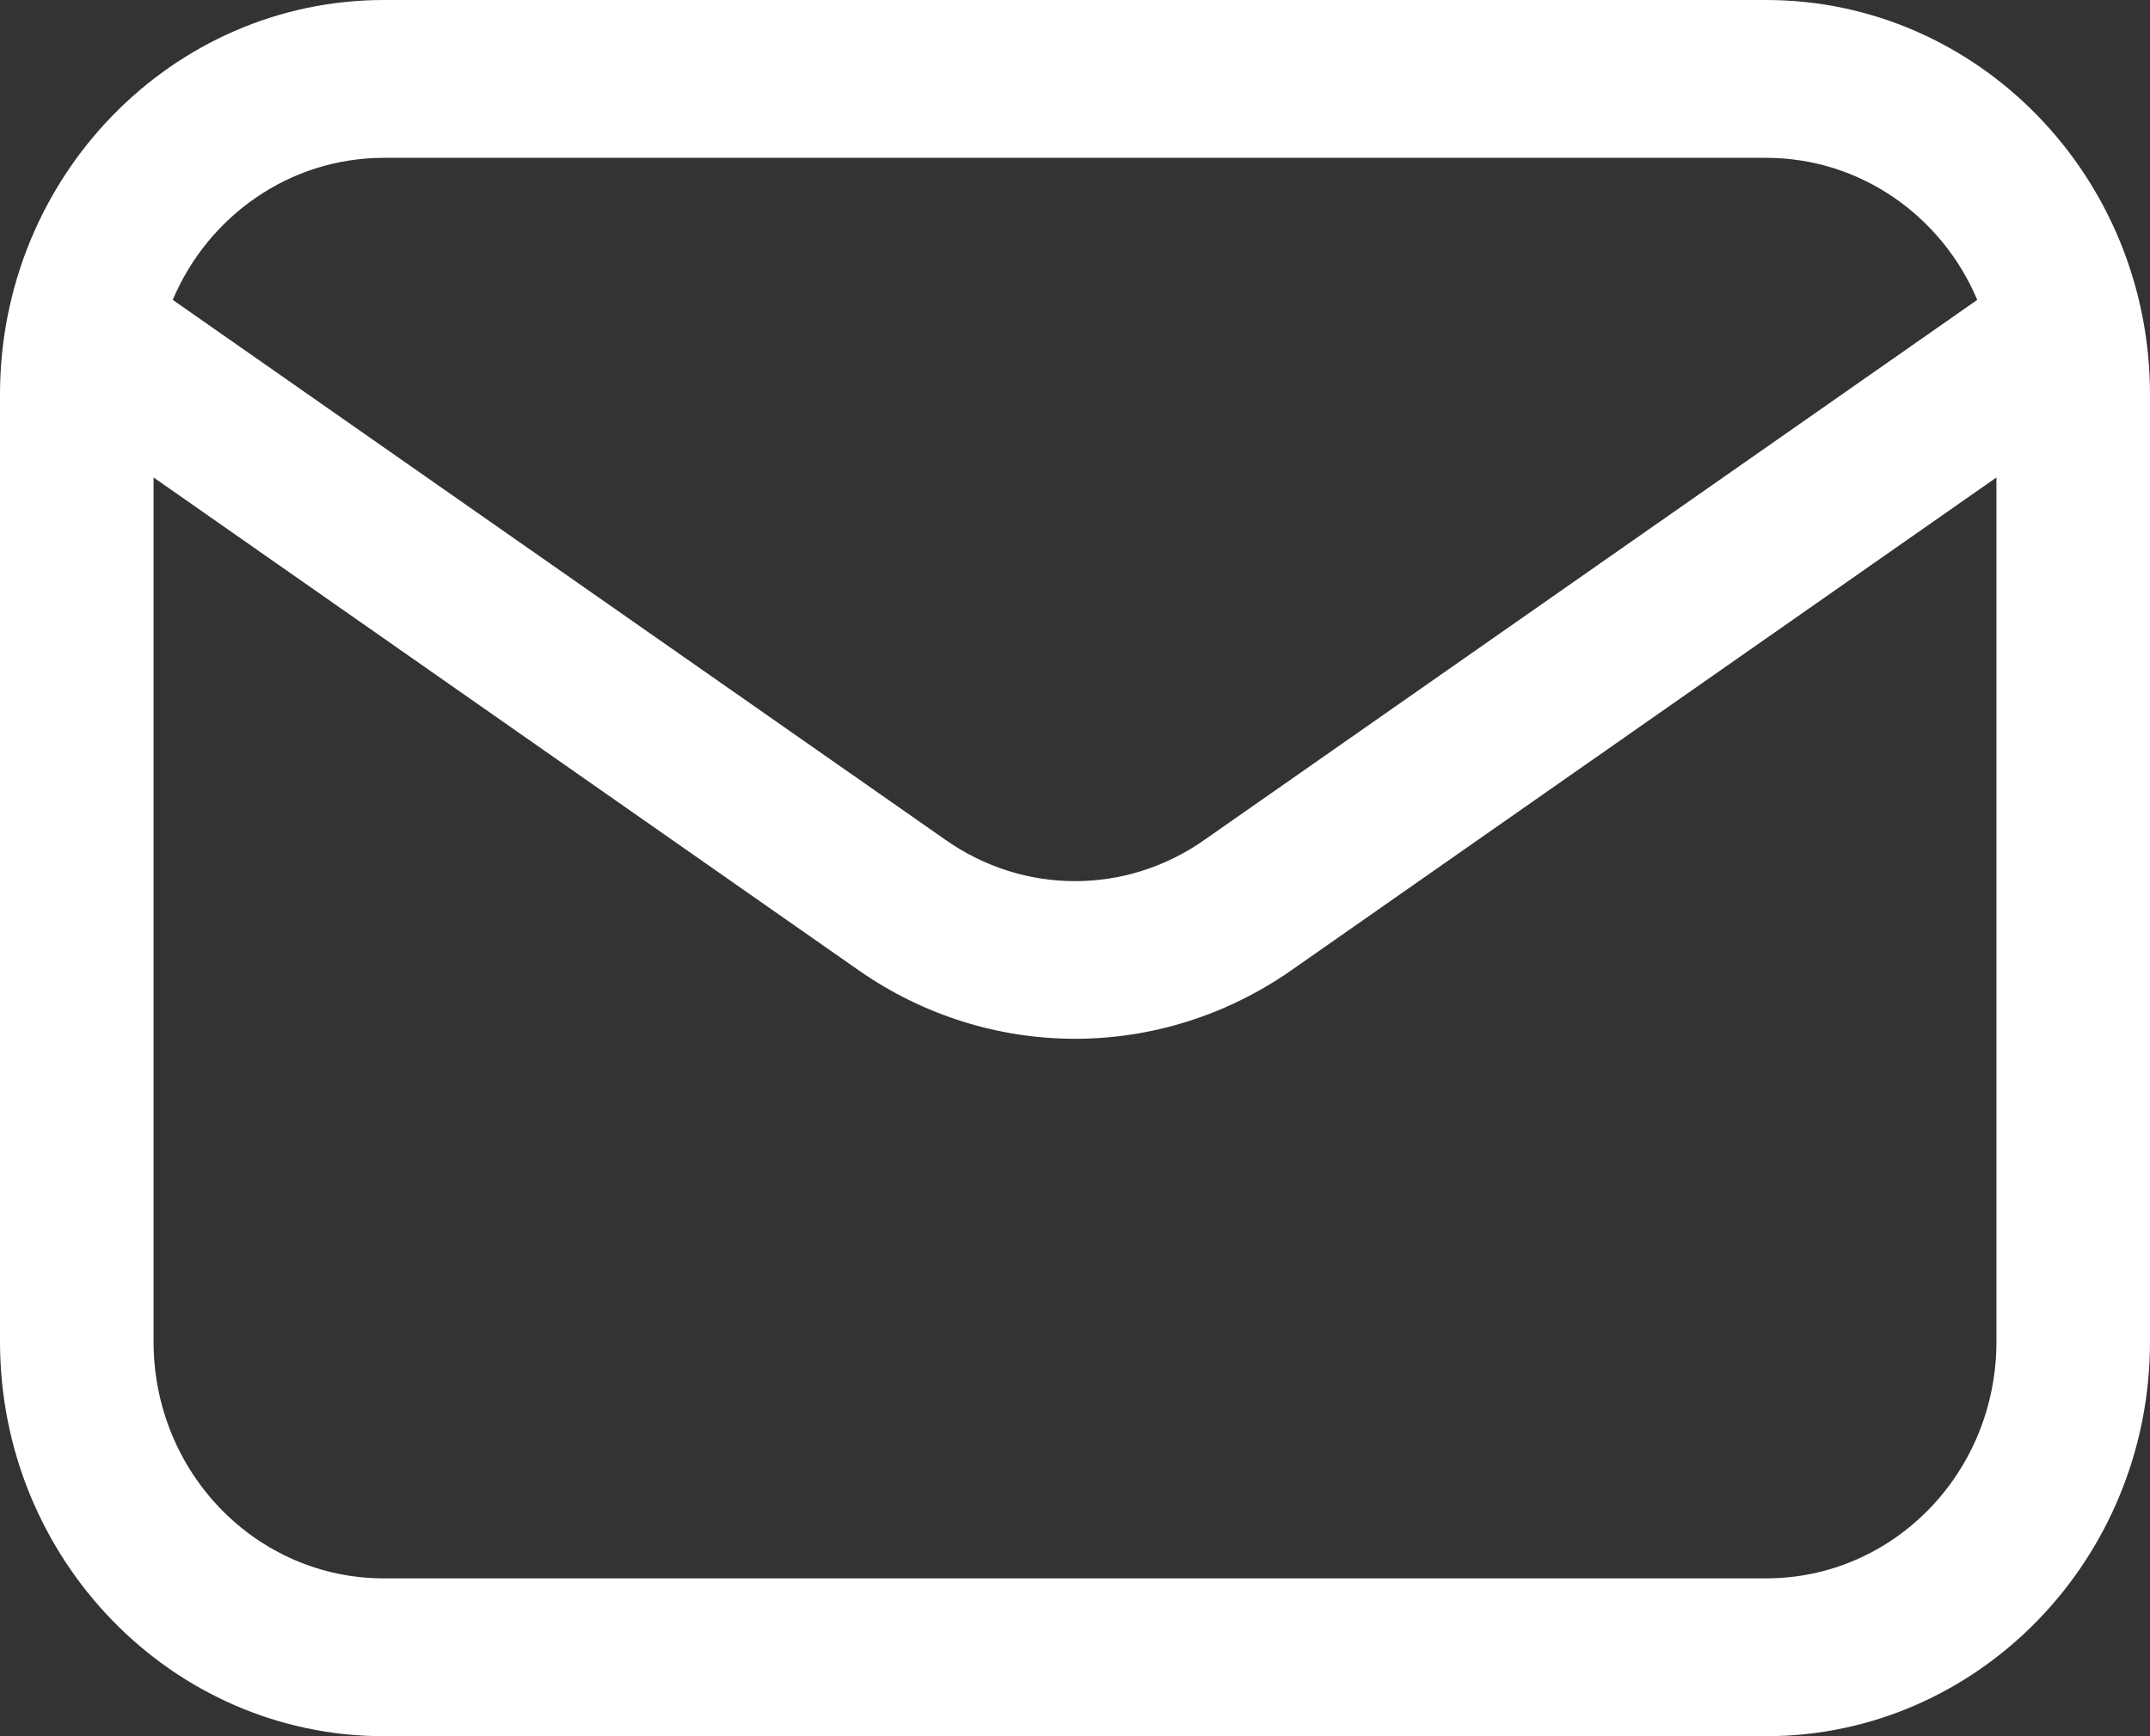 <svg width="26" height="21" viewBox="0 0 26 21" fill="none" xmlns="http://www.w3.org/2000/svg">
<rect x="0" y="0" width="26" height="21" fill="#333333" stroke="none"/>
<path fill-rule="evenodd" clip-rule="evenodd" d="M26 16.227V4.773C26 2.138 23.92 0 21.357 0H4.643C2.08 0 0 2.138 0 4.773V16.227C0 18.862 2.08 21 4.643 21H21.357C23.92 21 26 18.862 26 16.227ZM24.143 5.775V16.227C24.143 17.812 22.899 19.091 21.357 19.091H4.643C3.101 19.091 1.857 17.812 1.857 16.227V5.775L10.391 11.741C11.969 12.839 14.031 12.839 15.609 11.741L24.143 5.775ZM23.911 3.627C23.484 2.615 22.499 1.909 21.357 1.909H4.643C3.501 1.909 2.516 2.615 2.089 3.627L11.431 10.156C12.378 10.825 13.622 10.825 14.569 10.156L23.911 3.627Z" fill="white"/>
</svg>

